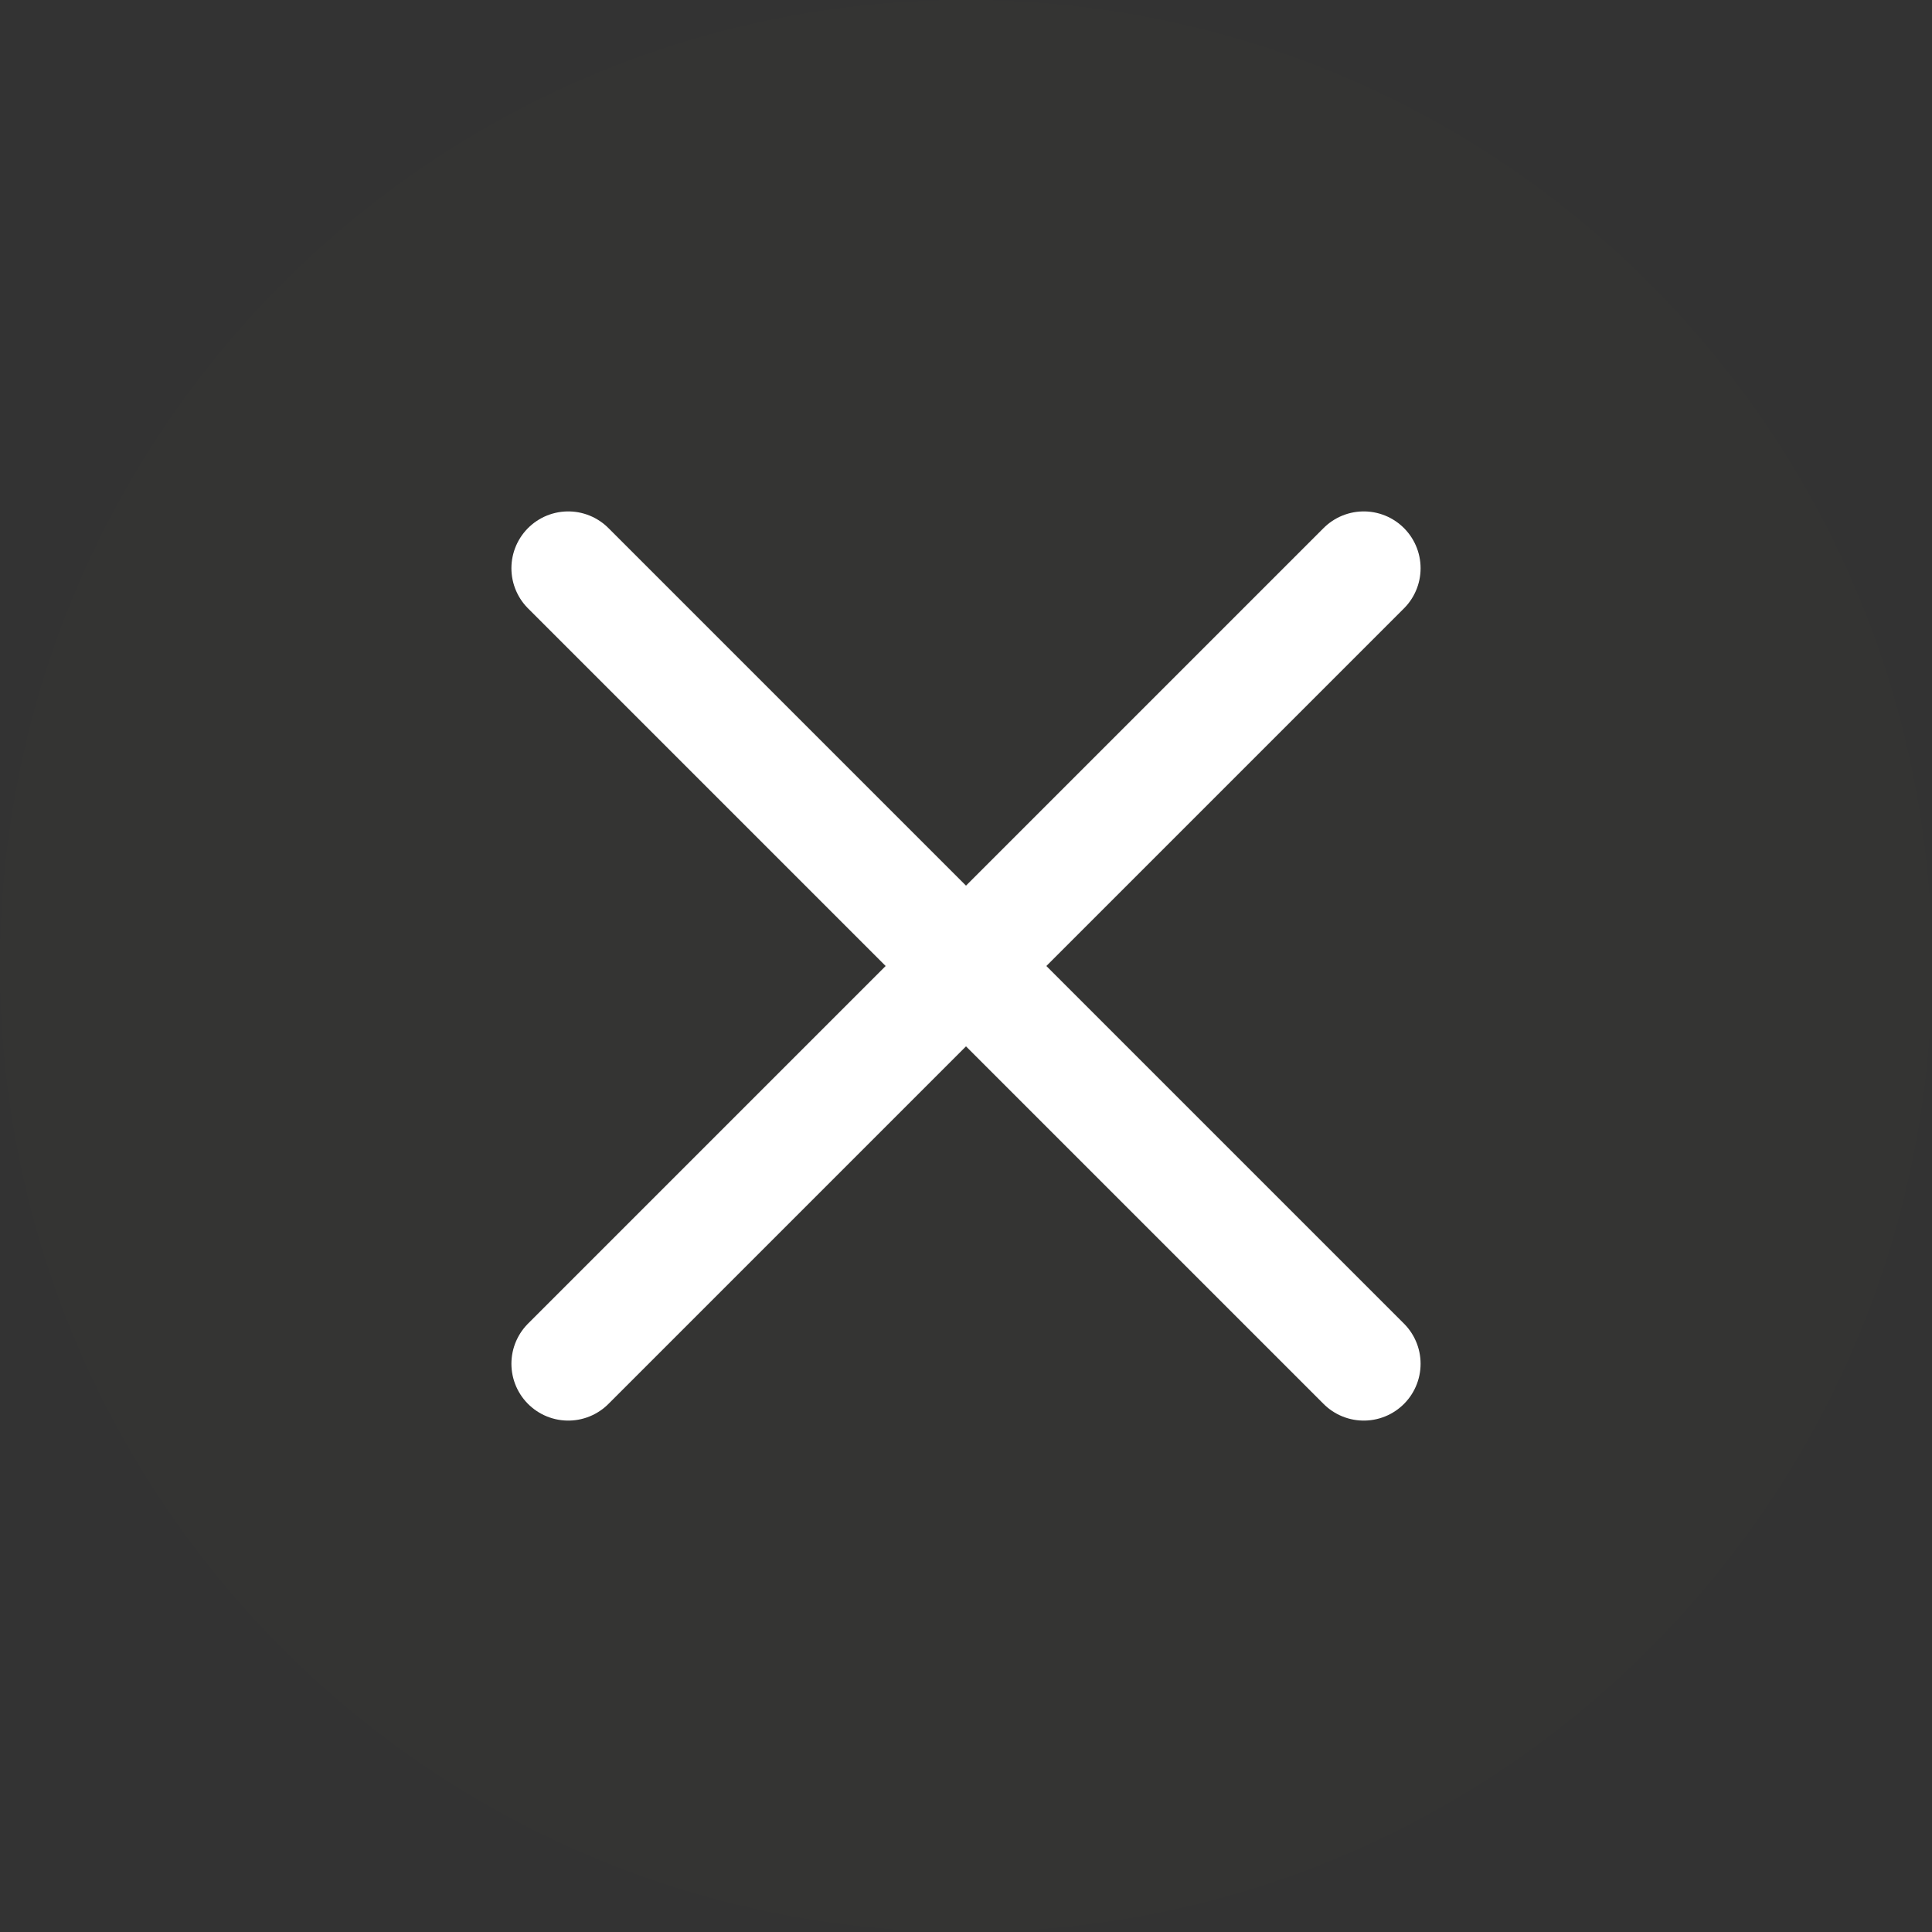<svg width="34" height="34" viewBox="0 0 34 34" fill="none" xmlns="http://www.w3.org/2000/svg">
<rect x="0" y="0" width="34" height="34" fill="#333333" stroke="none"/>
<path opacity="0.01" fill-rule="evenodd" clip-rule="evenodd" d="M17 34C26.389 34 34 26.389 34 17C34 7.611 26.389 0 17 0C7.611 0 0 7.611 0 17C0 26.389 7.611 34 17 34Z" fill="#8FBF2A"/>
<path d="M10 24L24 10" stroke="white" stroke-width="2" stroke-linecap="round" stroke-linejoin="round"/>
<path d="M24 24L10 10" stroke="white" stroke-width="2" stroke-linecap="round" stroke-linejoin="round"/>
</svg>
